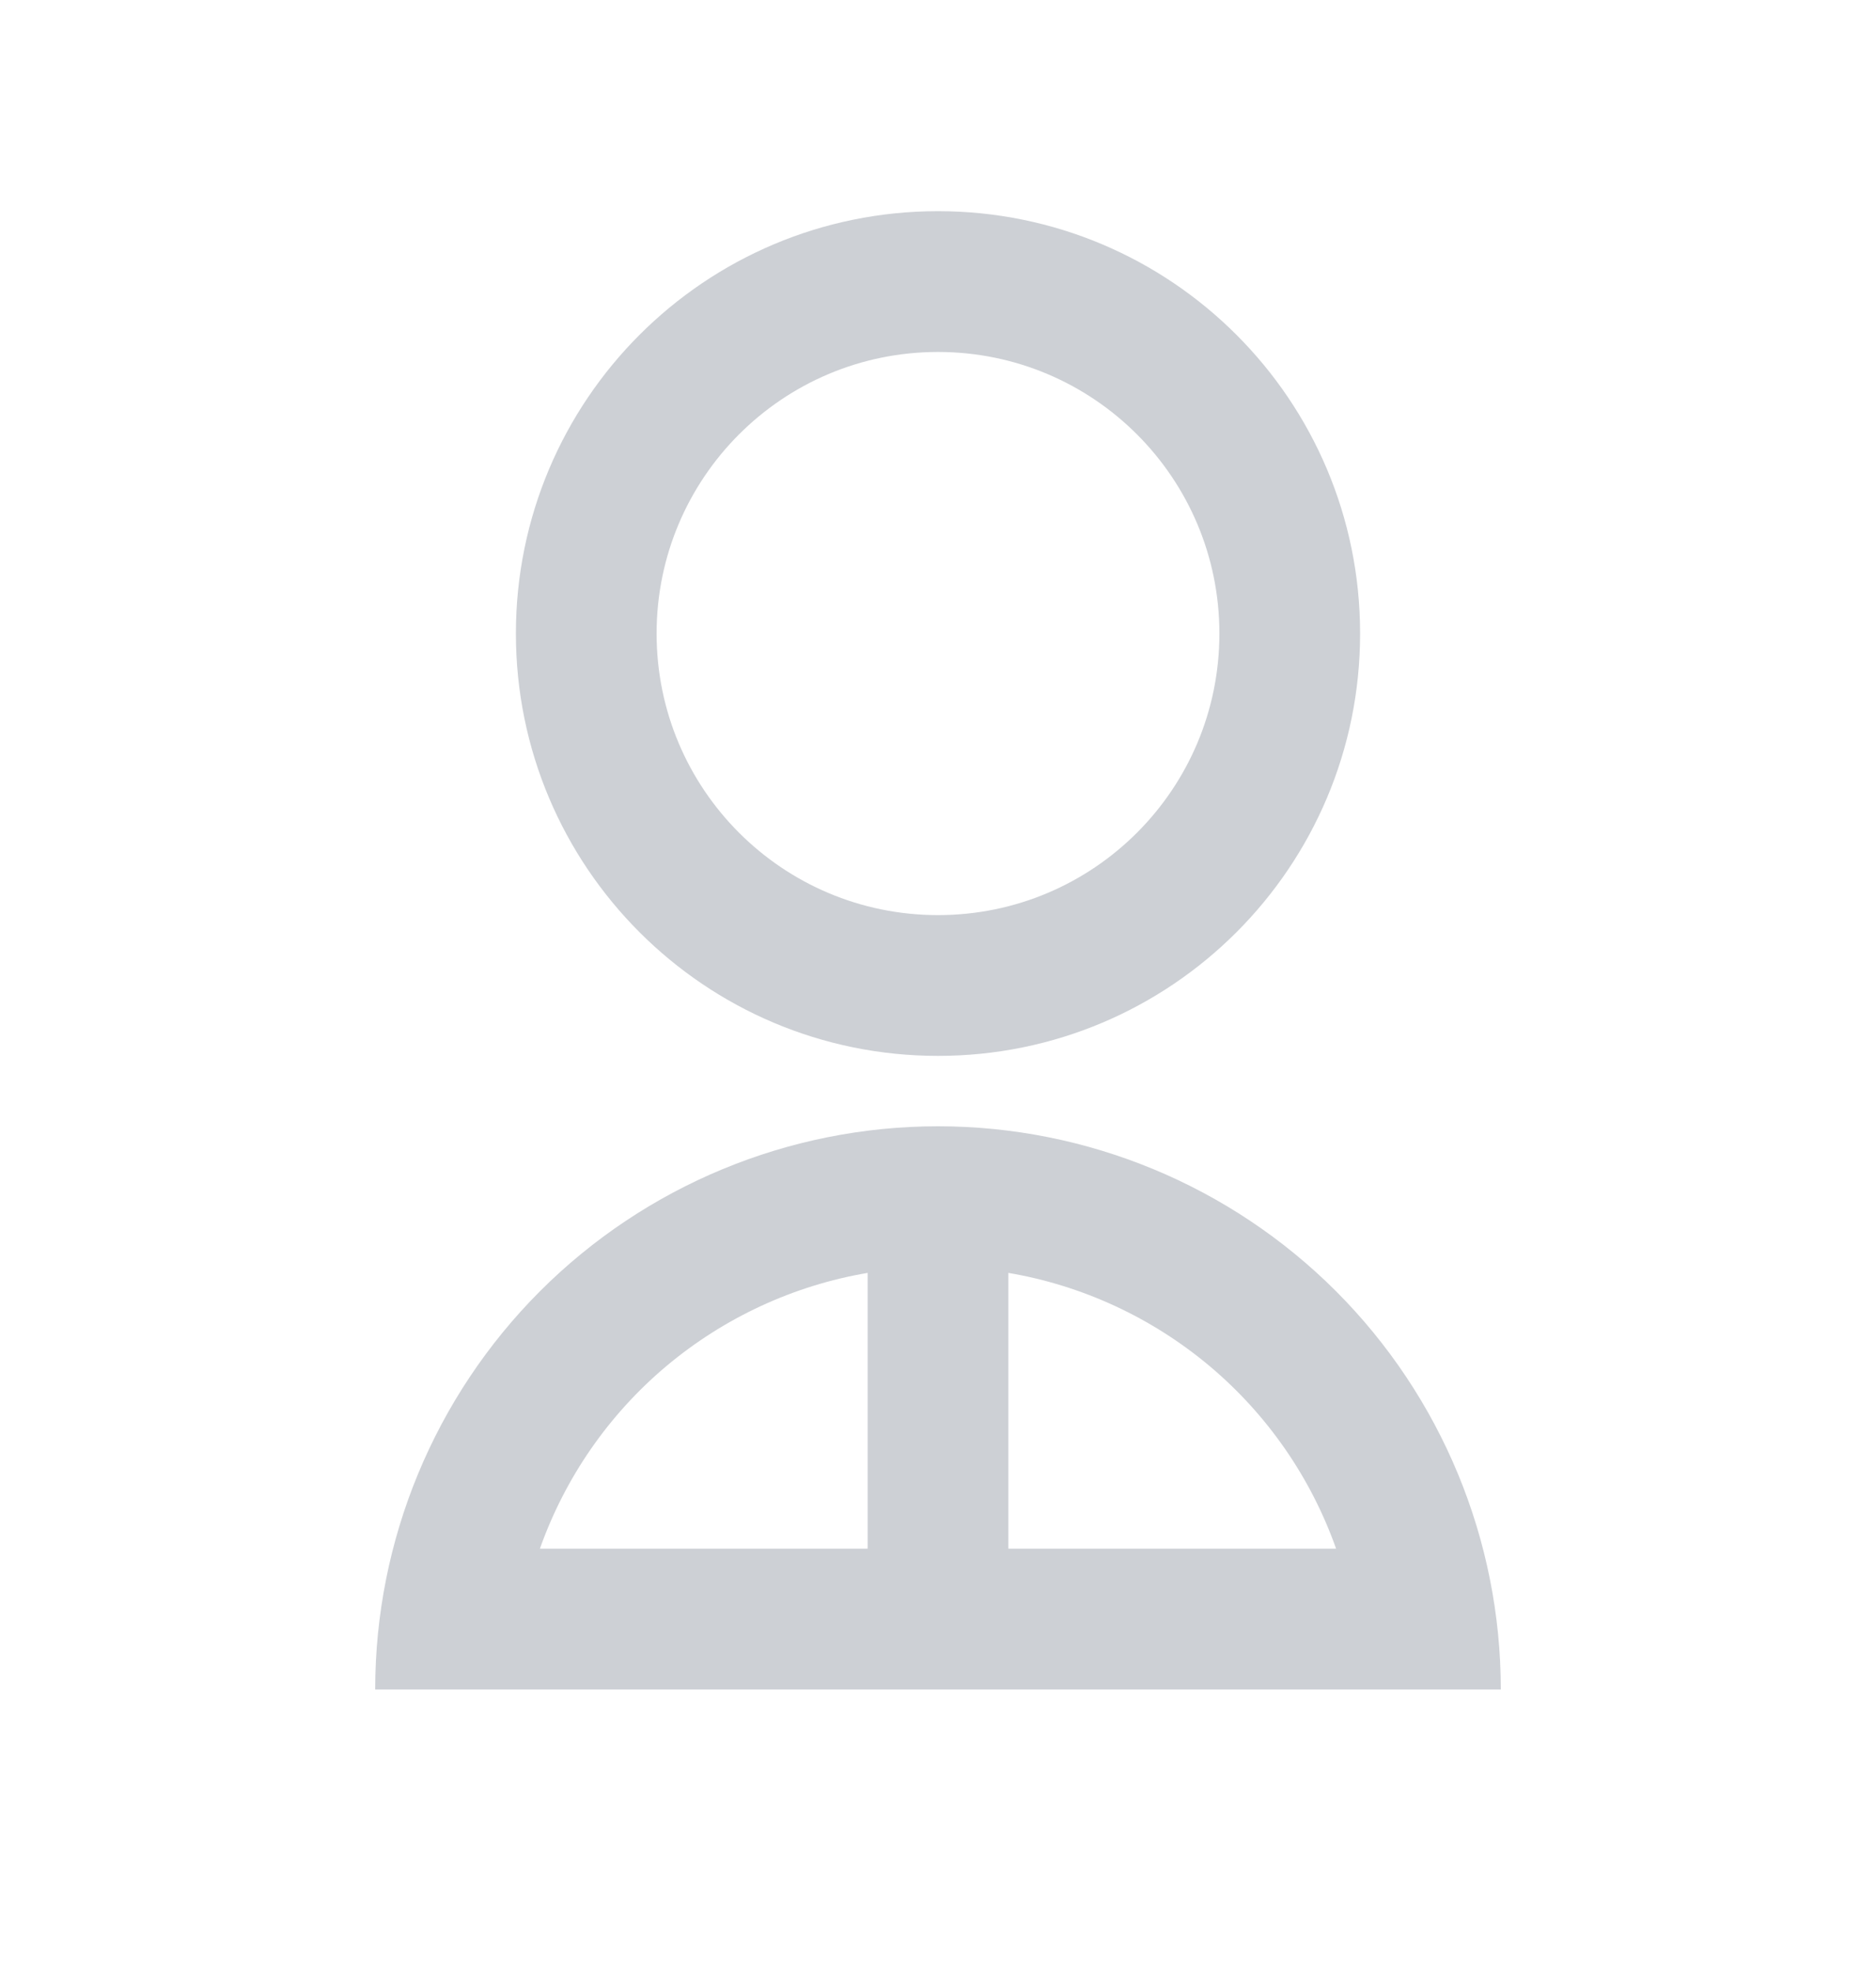 <svg width="20" height="21" viewBox="0 0 20 21" fill="none" xmlns="http://www.w3.org/2000/svg">
<path d="M4 18C4 16.409 4.632 14.883 5.757 13.757C6.883 12.632 8.409 12 10 12C11.591 12 13.117 12.632 14.243 13.757C15.368 14.883 16 16.409 16 18H4ZM10.75 13.562V16.5H14.244C13.976 15.744 13.511 15.072 12.897 14.556C12.282 14.04 11.541 13.696 10.75 13.562ZM9.25 16.5V13.562C8.459 13.696 7.718 14.04 7.103 14.556C6.489 15.072 6.024 15.744 5.756 16.5H9.25ZM10 11.25C7.514 11.25 5.5 9.236 5.5 6.75C5.5 4.264 7.514 2.25 10 2.25C12.486 2.25 14.5 4.264 14.5 6.75C14.5 9.236 12.486 11.25 10 11.25ZM10 9.75C11.658 9.75 13 8.408 13 6.75C13 5.093 11.658 3.75 10 3.75C8.342 3.75 7 5.093 7 6.75C7 8.408 8.342 9.75 10 9.75Z" fill="#CDD0D5"/>
</svg>
